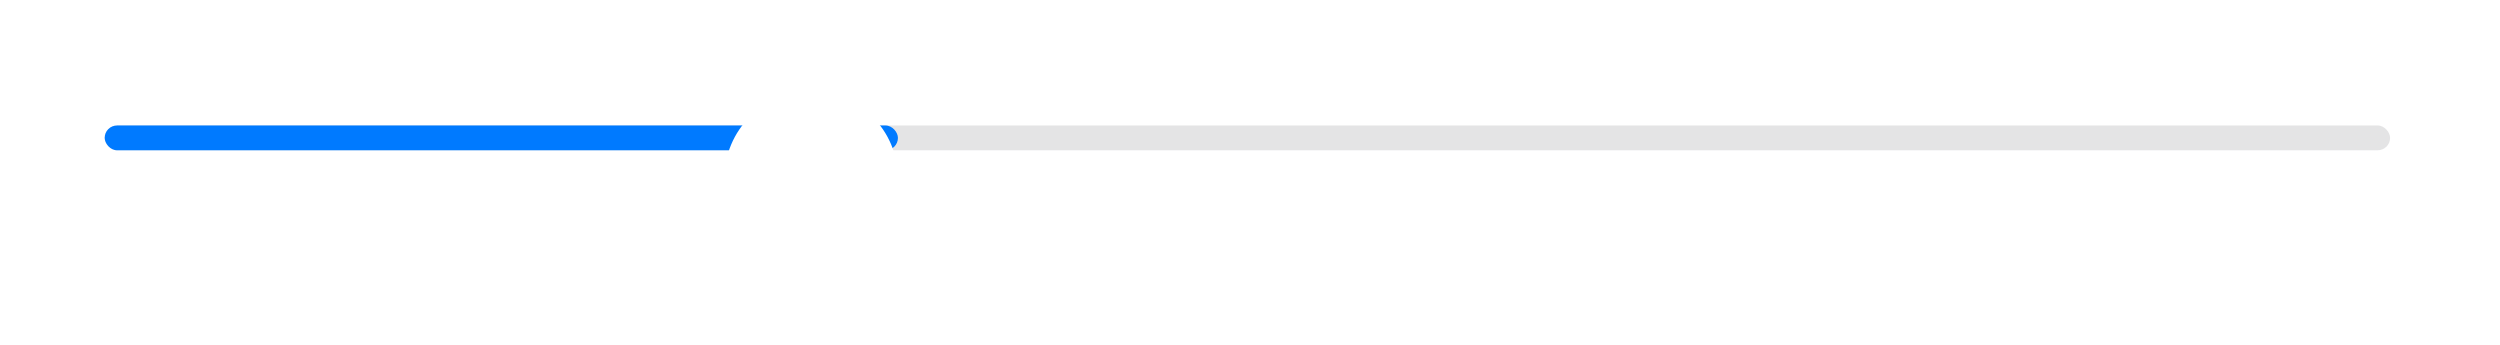 <svg width="297" height="41" viewBox="0 0 297 41" fill="none" xmlns="http://www.w3.org/2000/svg">
<rect x="12.438" y="14.908" width="271.505" height="2.945" rx="1.472" fill="#787880" fill-opacity="0.2"/>
<rect x="12.438" y="14.908" width="94.236" height="2.945" rx="1.472" fill="#007AFF"/>
<g filter="url(#filter0_dd_761_3577)">
<path fill-rule="evenodd" clip-rule="evenodd" d="M96.369 26.687C102.061 26.687 106.675 22.073 106.675 16.381C106.675 10.688 102.061 6.074 96.369 6.074C90.677 6.074 86.062 10.688 86.062 16.381C86.062 22.073 90.677 26.687 96.369 26.687Z" fill="white"/>
</g>
<defs>
<filter id="filter0_dd_761_3577" x="76.492" y="0.921" width="39.75" height="39.753" filterUnits="userSpaceOnUse" color-interpolation-filters="sRGB">
<feFlood flood-opacity="0" result="BackgroundImageFix"/>
<feColorMatrix in="SourceAlpha" type="matrix" values="0 0 0 0 0 0 0 0 0 0 0 0 0 0 0 0 0 0 127 0" result="hardAlpha"/>
<feOffset dy="4.417"/>
<feGaussianBlur stdDeviation="4.785"/>
<feColorMatrix type="matrix" values="0 0 0 0 0 0 0 0 0 0 0 0 0 0 0 0 0 0 0.12 0"/>
<feBlend mode="normal" in2="BackgroundImageFix" result="effect1_dropShadow_761_3577"/>
<feColorMatrix in="SourceAlpha" type="matrix" values="0 0 0 0 0 0 0 0 0 0 0 0 0 0 0 0 0 0 127 0" result="hardAlpha"/>
<feOffset dy="0.368"/>
<feGaussianBlur stdDeviation="1.472"/>
<feColorMatrix type="matrix" values="0 0 0 0 0 0 0 0 0 0 0 0 0 0 0 0 0 0 0.12 0"/>
<feBlend mode="normal" in2="effect1_dropShadow_761_3577" result="effect2_dropShadow_761_3577"/>
<feBlend mode="normal" in="SourceGraphic" in2="effect2_dropShadow_761_3577" result="shape"/>
</filter>
</defs>
</svg>
